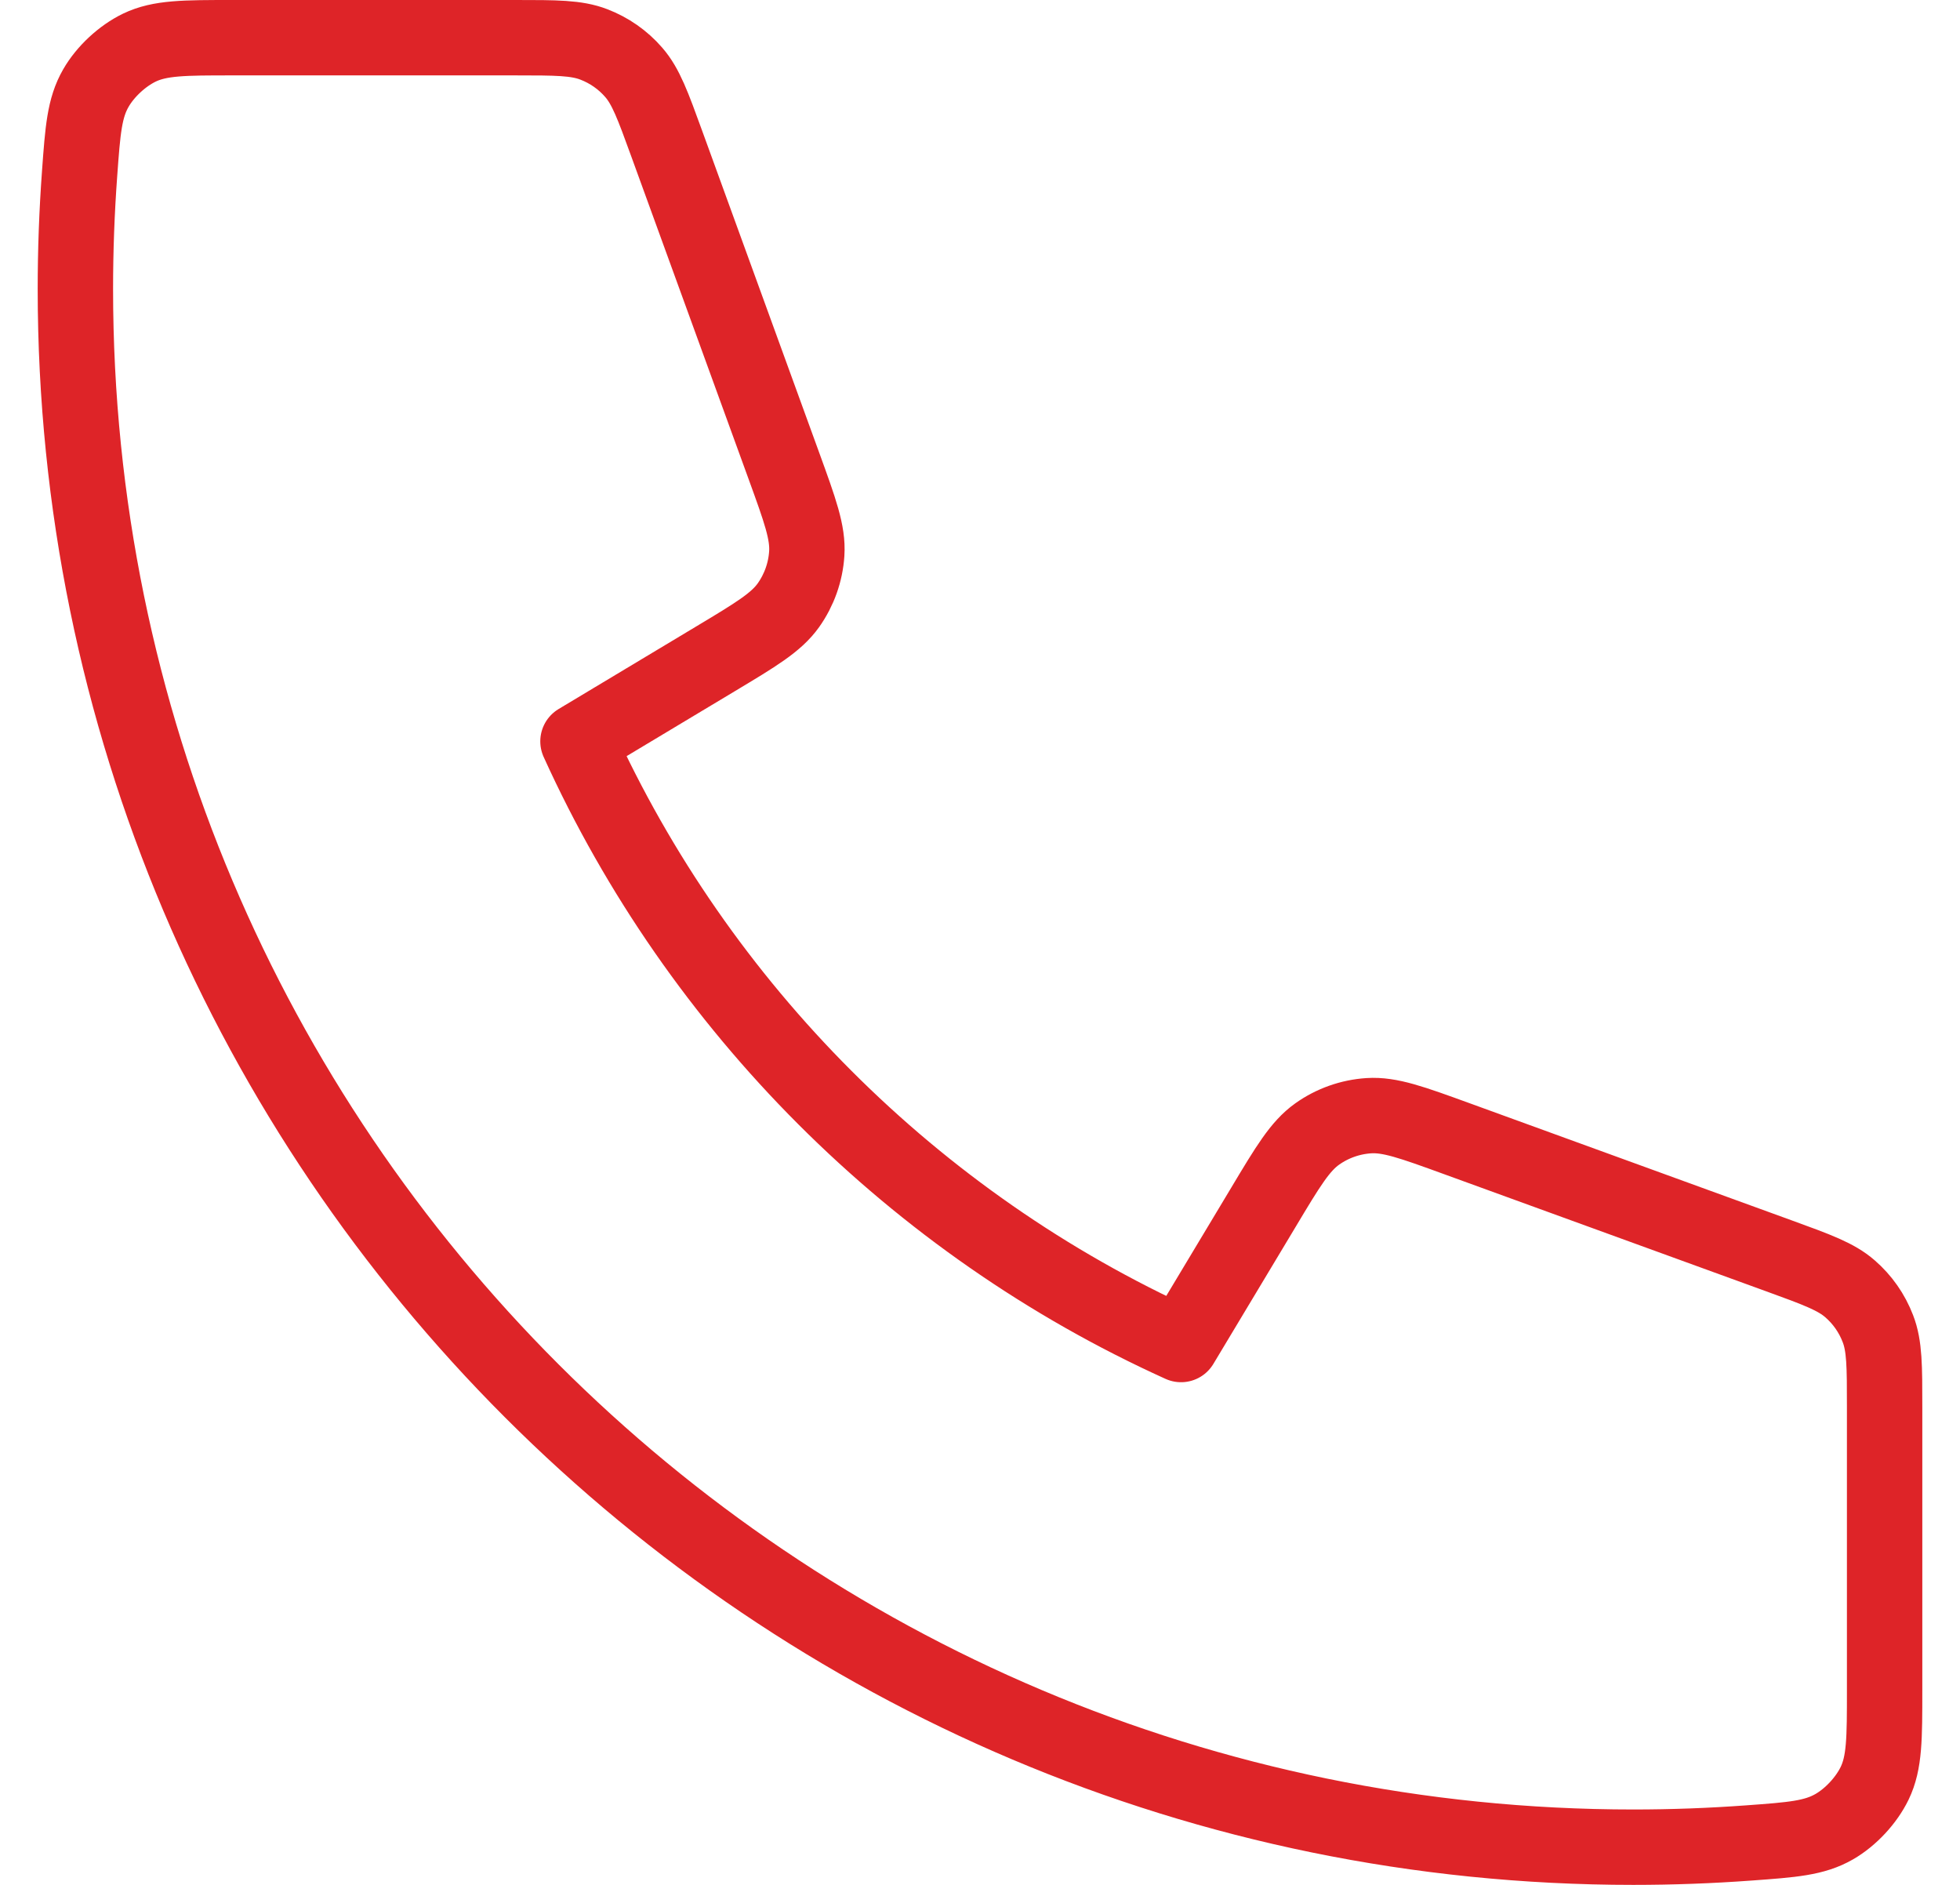 <svg width="26" height="25" viewBox="0 0 26 25" fill="none" xmlns="http://www.w3.org/2000/svg">
<path d="M1 3.833C1 15.247 10.253 24.5 21.667 24.5C22.182 24.5 22.692 24.481 23.198 24.444C23.778 24.402 24.068 24.38 24.332 24.228C24.551 24.102 24.758 23.879 24.868 23.652C25 23.378 25 23.058 25 22.417V18.661C25 18.122 25 17.853 24.911 17.623C24.833 17.419 24.706 17.237 24.541 17.094C24.355 16.932 24.102 16.84 23.596 16.656L19.32 15.101C18.731 14.887 18.437 14.78 18.158 14.798C17.912 14.814 17.674 14.898 17.473 15.041C17.245 15.203 17.084 15.471 16.762 16.009L15.667 17.833C12.133 16.233 9.269 13.365 7.667 9.833L9.492 8.738C10.029 8.416 10.297 8.255 10.459 8.027C10.602 7.825 10.686 7.588 10.702 7.342C10.72 7.063 10.613 6.769 10.399 6.18L8.844 1.904C8.66 1.398 8.568 1.145 8.406 0.959C8.263 0.794 8.081 0.667 7.877 0.589C7.647 0.5 7.377 0.5 6.839 0.5H3.083C2.443 0.5 2.122 0.5 1.848 0.632C1.621 0.742 1.398 0.949 1.272 1.168C1.12 1.432 1.098 1.722 1.056 2.302C1.019 2.808 1 3.318 1 3.833Z" stroke="#DE2428" stroke-linecap="round" stroke-linejoin="round"/>
</svg>
